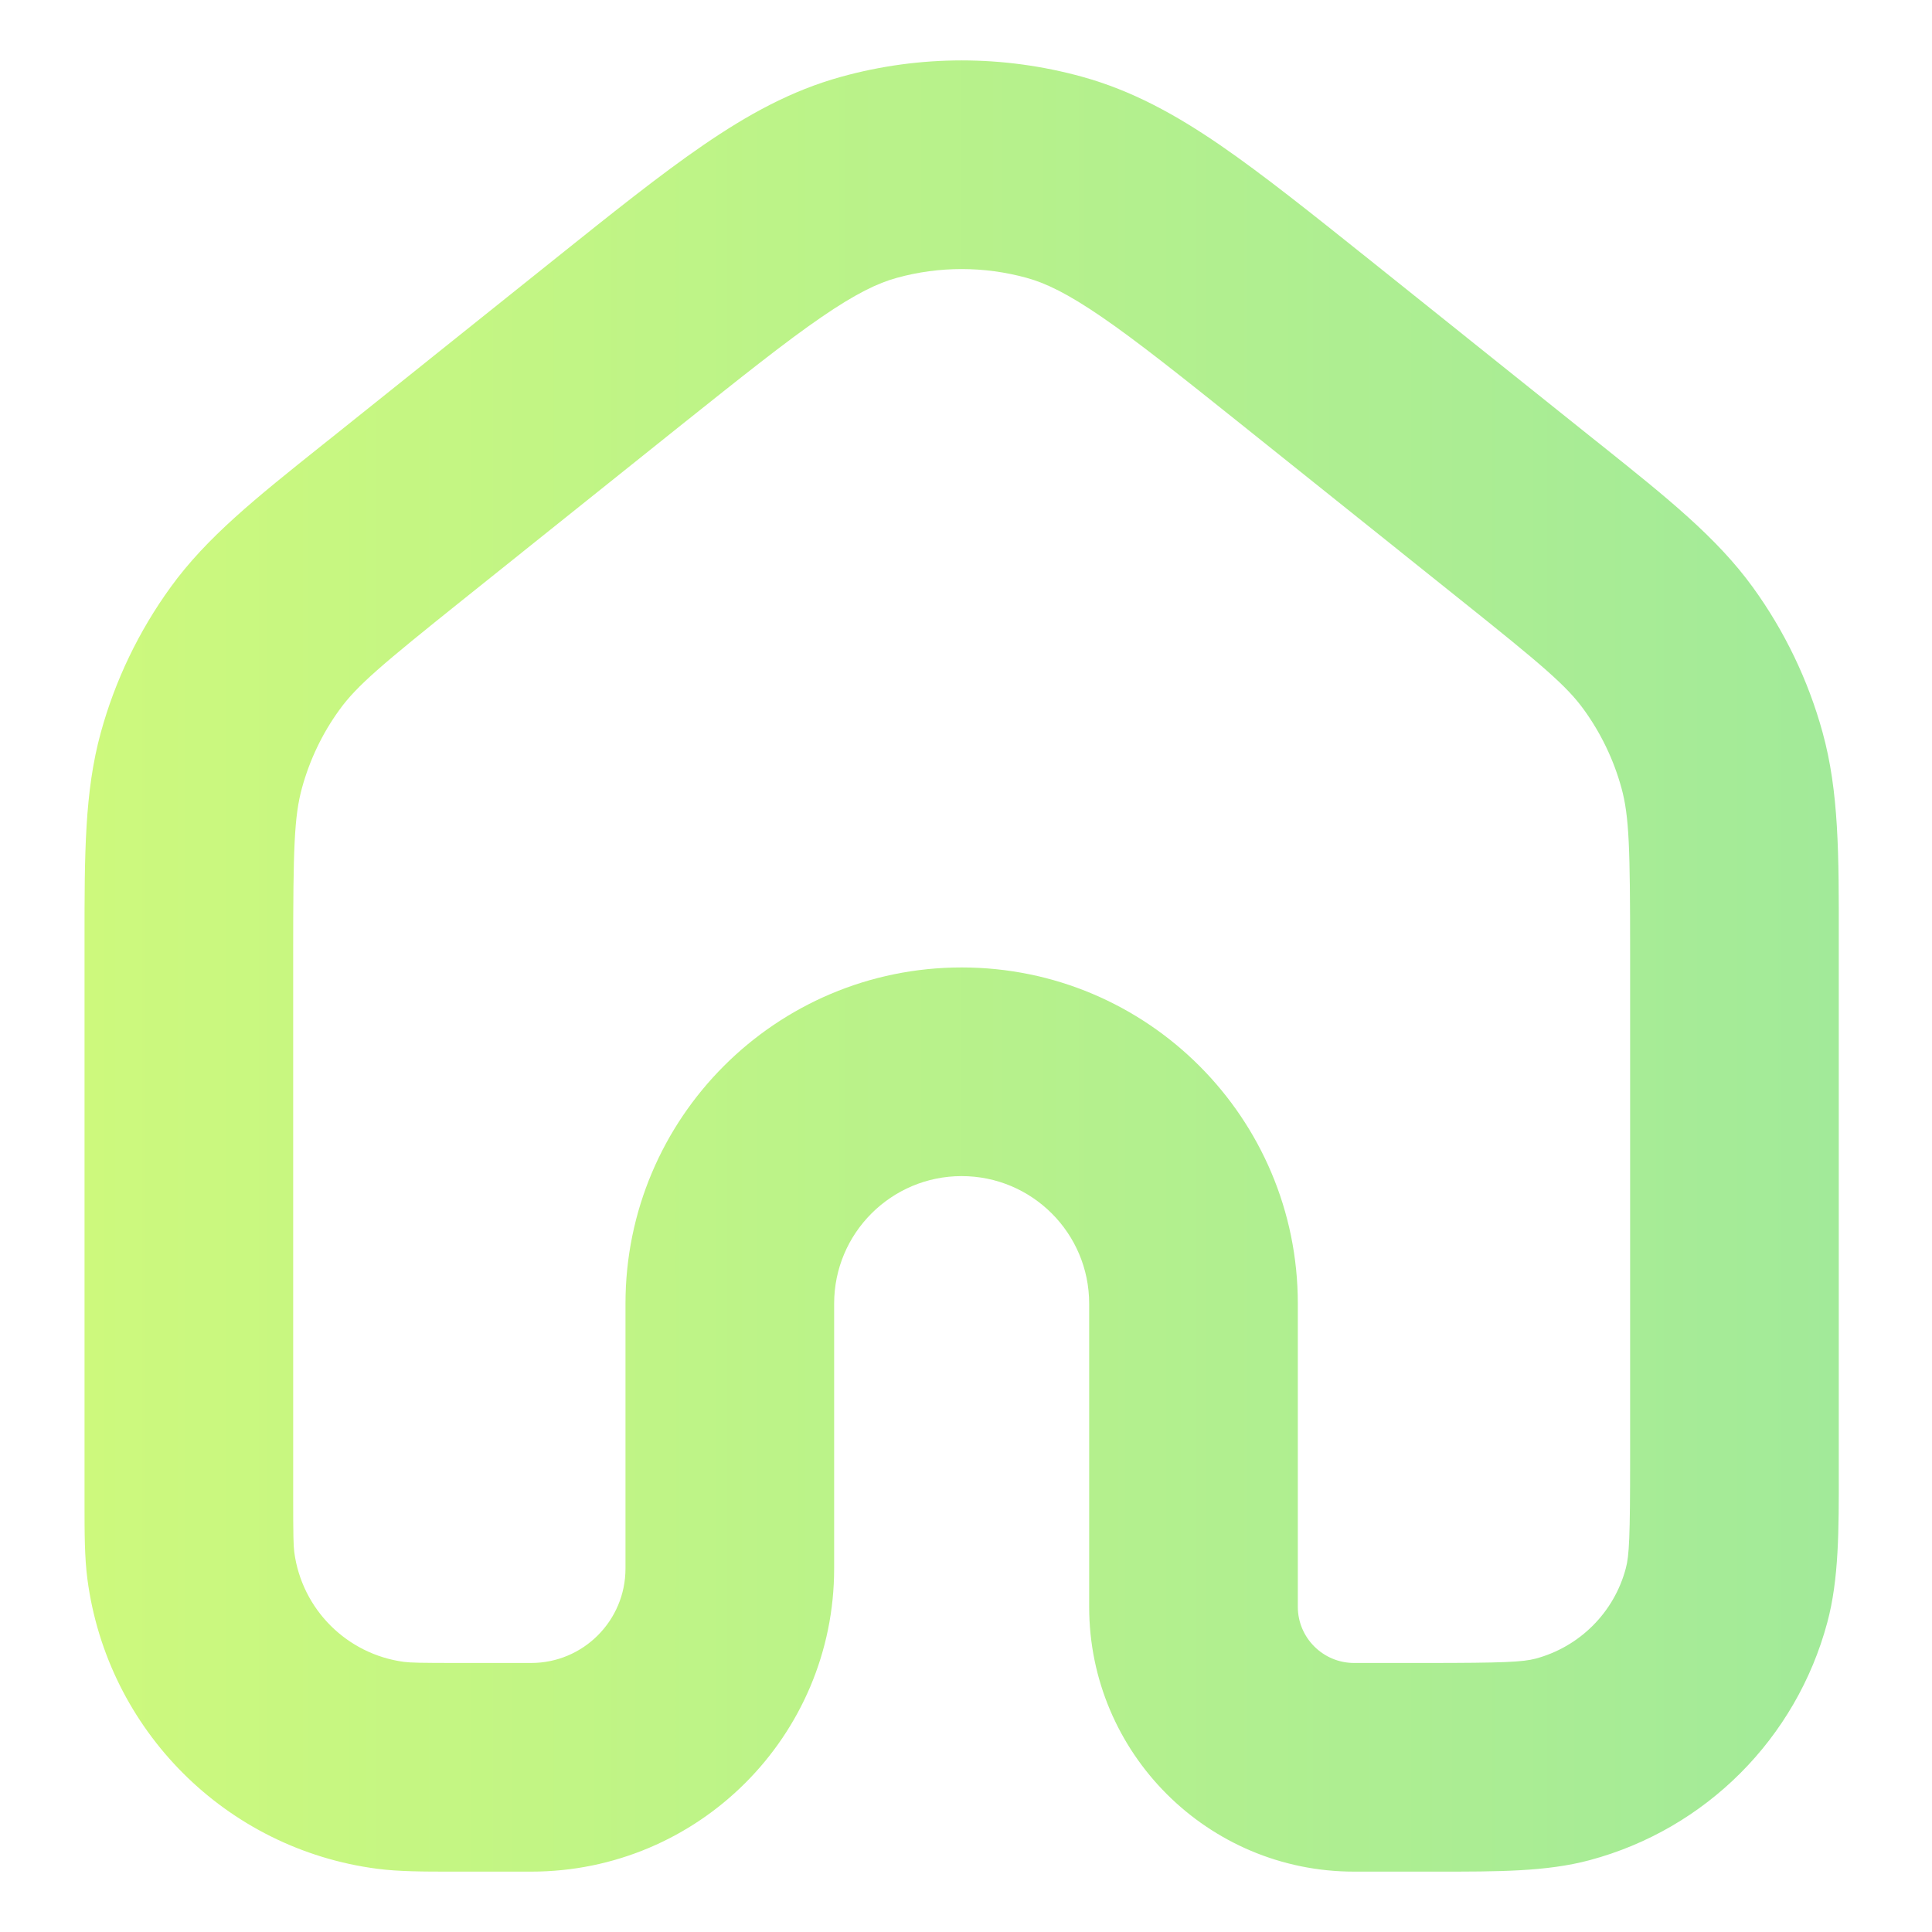<svg width="16" height="16" viewBox="0 0 16 16" fill="none" xmlns="http://www.w3.org/2000/svg">
<g clip-path="url(#clip0_590_78)">
<path fill-rule="evenodd" clip-rule="evenodd" d="M8.502 2.301C8.15 2.204 7.778 2.204 7.427 2.301C7.27 2.344 7.089 2.43 6.802 2.627C6.506 2.83 6.149 3.115 5.625 3.533L3.833 4.967C3.161 5.505 2.956 5.678 2.812 5.877C2.67 6.072 2.565 6.292 2.501 6.525C2.436 6.761 2.428 7.029 2.428 7.891V12.396C2.428 12.721 2.43 12.799 2.437 12.854C2.5 13.328 2.873 13.7 3.346 13.763C3.401 13.77 3.48 13.772 3.804 13.772H4.399C4.83 13.772 5.18 13.422 5.18 12.99V10.796C5.18 9.258 6.427 8.012 7.964 8.012C9.502 8.012 10.748 9.258 10.748 10.796V13.307C10.748 13.563 10.957 13.772 11.214 13.772H11.804C12.455 13.772 12.611 13.764 12.718 13.736C13.082 13.638 13.367 13.354 13.464 12.989C13.493 12.883 13.5 12.727 13.5 12.076V7.891C13.5 7.029 13.493 6.761 13.428 6.525C13.364 6.292 13.258 6.072 13.117 5.877C12.973 5.678 12.768 5.505 12.095 4.967L10.303 3.533C9.78 3.115 9.423 2.83 9.127 2.627C8.84 2.43 8.659 2.344 8.502 2.301ZM6.966 0.636C7.619 0.455 8.309 0.455 8.963 0.636C9.375 0.75 9.736 0.949 10.105 1.202C10.459 1.445 10.865 1.77 11.358 2.164L11.383 2.184L13.175 3.618C13.203 3.64 13.231 3.662 13.258 3.684C13.812 4.127 14.217 4.451 14.516 4.863C14.779 5.226 14.975 5.633 15.094 6.066C15.229 6.556 15.229 7.074 15.228 7.784C15.228 7.819 15.228 7.854 15.228 7.891V12.076C15.228 12.111 15.228 12.145 15.228 12.178C15.229 12.671 15.229 13.079 15.133 13.436C14.876 14.397 14.126 15.148 13.165 15.405C12.808 15.501 12.4 15.5 11.907 15.5C11.873 15.5 11.839 15.5 11.804 15.5H11.214C10.002 15.5 9.02 14.518 9.02 13.307V10.796C9.02 10.213 8.547 9.74 7.964 9.74C7.381 9.74 6.908 10.213 6.908 10.796V12.99C6.908 14.376 5.785 15.5 4.399 15.5H3.804C3.787 15.5 3.77 15.5 3.753 15.5C3.507 15.5 3.303 15.5 3.121 15.476C1.872 15.312 0.889 14.329 0.724 13.079C0.7 12.897 0.7 12.694 0.7 12.447C0.7 12.43 0.7 12.413 0.7 12.396V7.891C0.7 7.854 0.7 7.819 0.7 7.784C0.7 7.074 0.7 6.556 0.835 6.066C0.954 5.633 1.15 5.226 1.413 4.863C1.711 4.451 2.116 4.127 2.671 3.684C2.698 3.662 2.726 3.64 2.754 3.618L4.546 2.184L4.571 2.164C5.063 1.77 5.469 1.445 5.824 1.202C6.193 0.949 6.553 0.75 6.966 0.636Z" fill="url(#paint0_linear_590_78)"/>
</g>
<defs>
<linearGradient id="paint0_linear_590_78" x1="0.7" y1="8" x2="15.228" y2="8" gradientUnits="userSpaceOnUse">
<stop stop-color="#CDF97D"/>
<stop offset="1" stop-color="#A2EA99"/>
</linearGradient>
<clipPath id="clip0_590_78">
<rect width="16" height="16" fill="white"/>
</clipPath>
</defs>
</svg>
